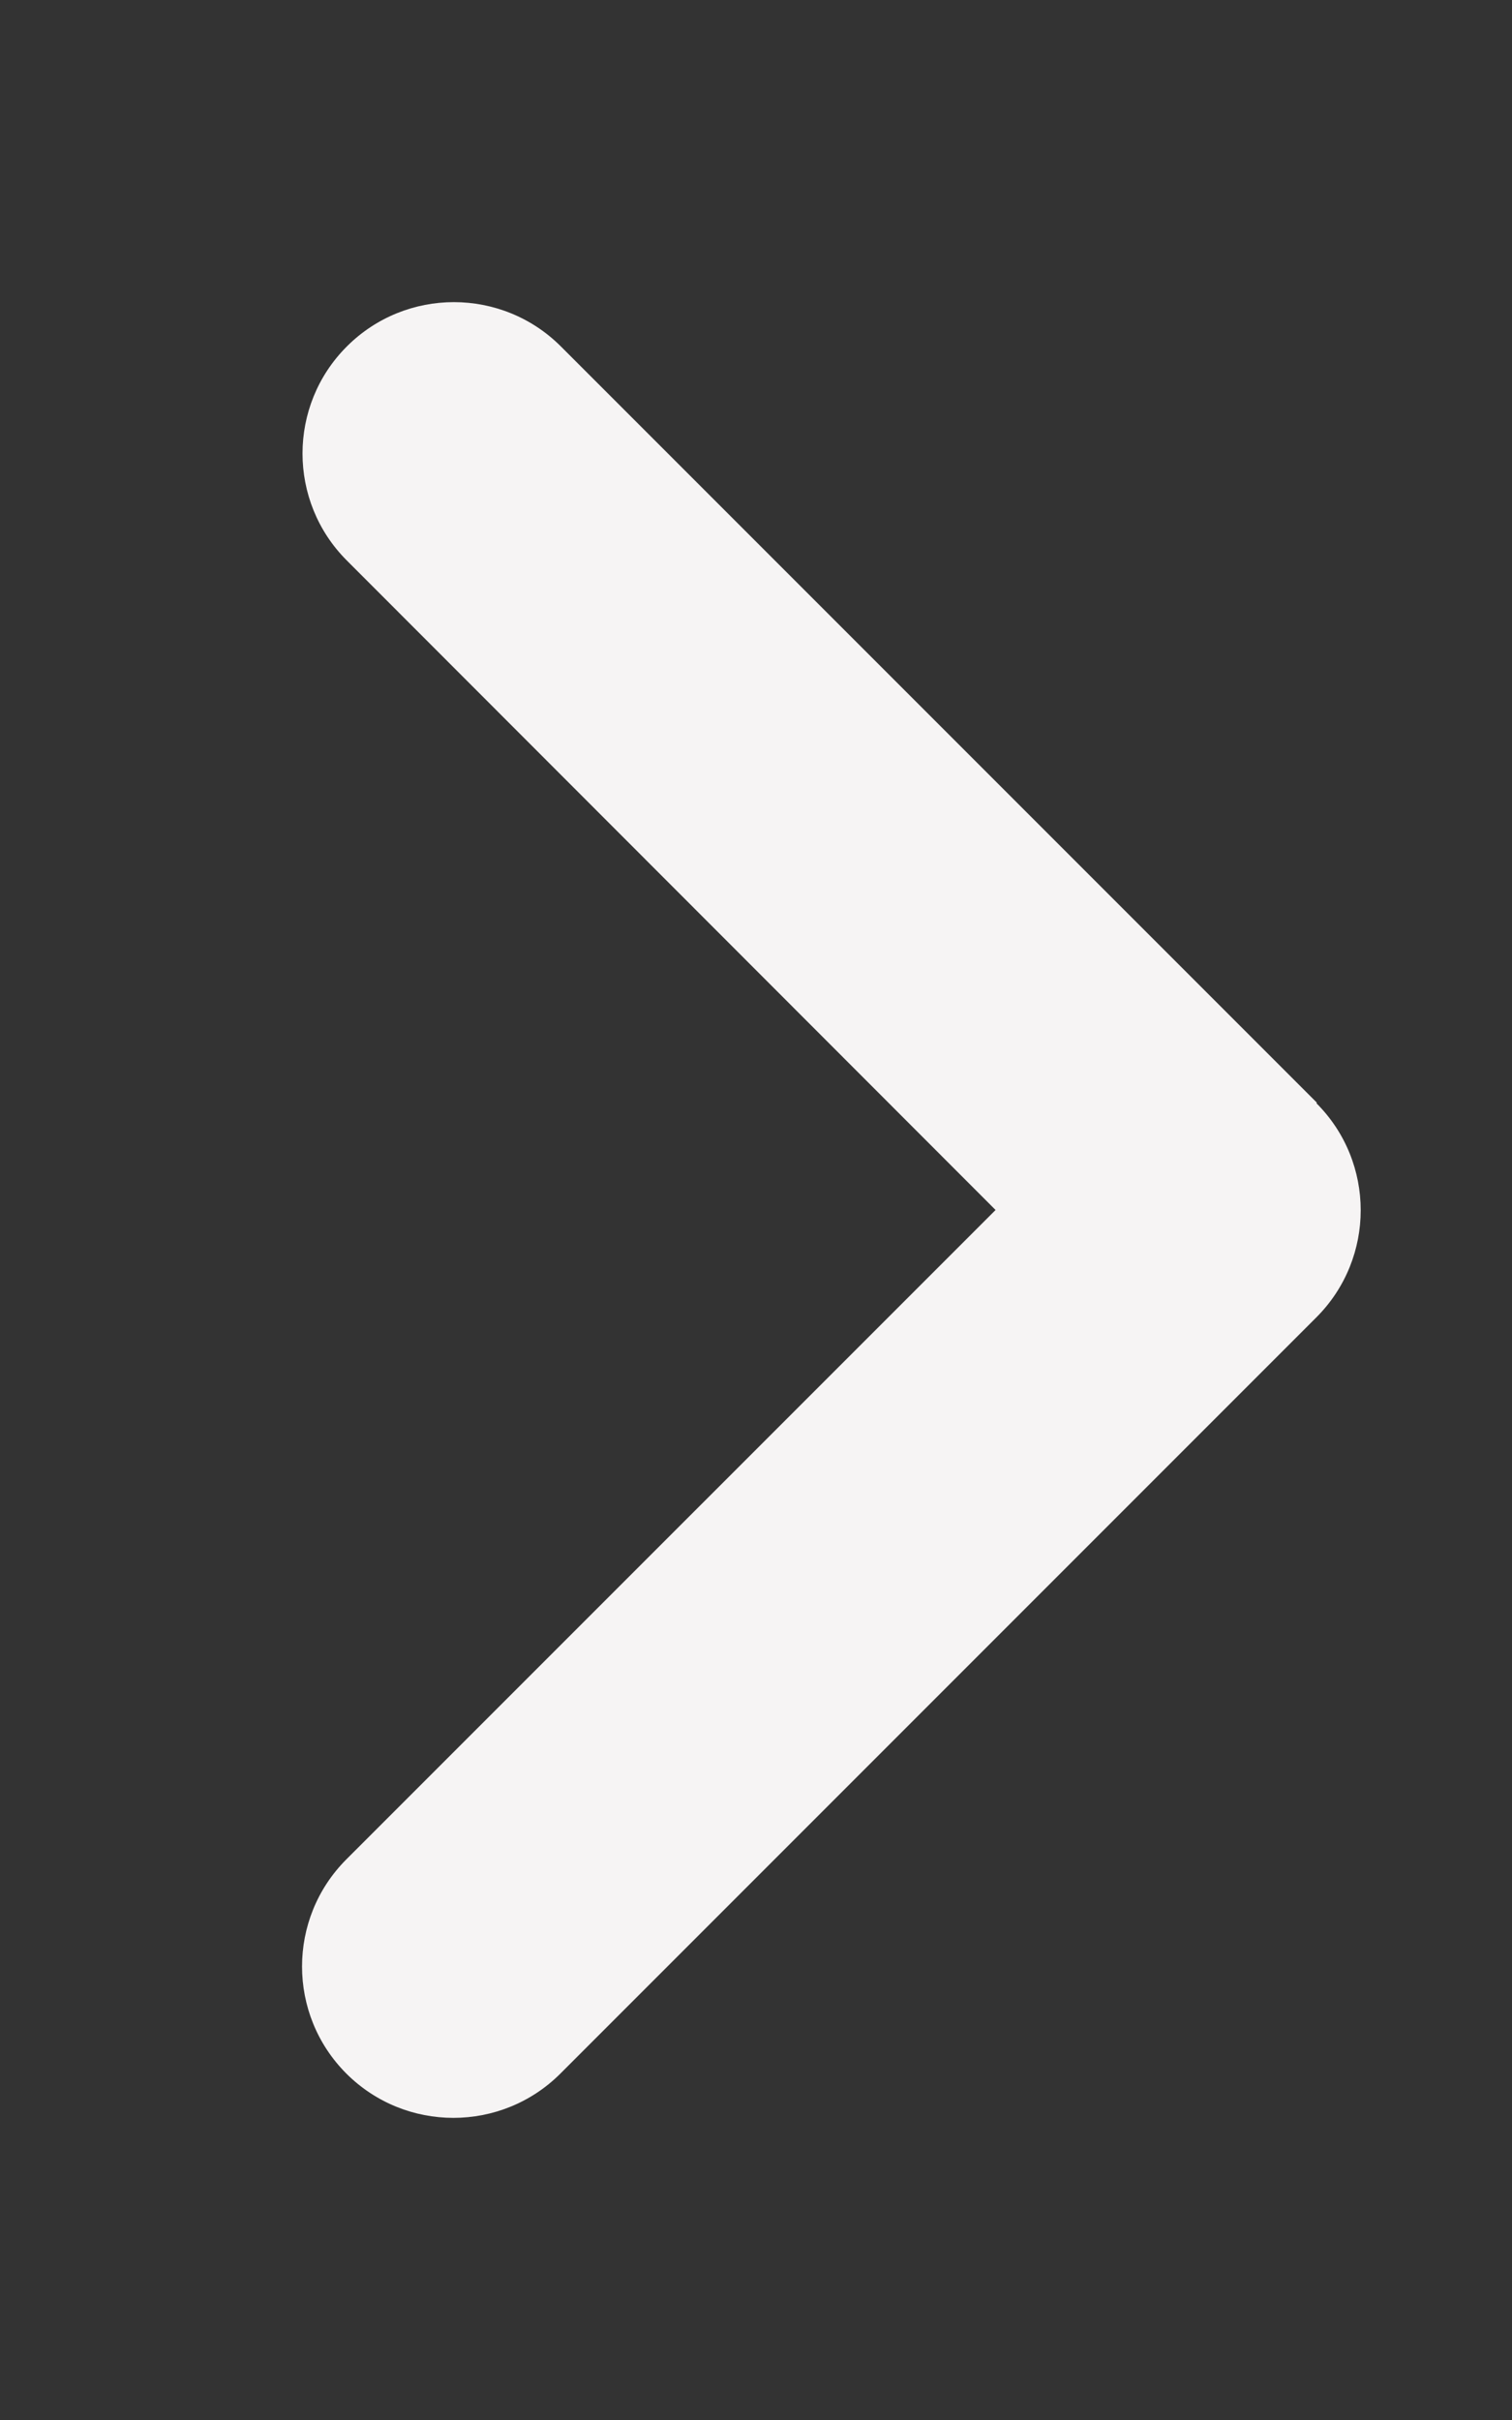<svg width="20" height="32" viewBox="0 0 20 32" fill="#F6F4F4" xmlns="http://www.w3.org/2000/svg">
<rect x="0" y="0" width="20" height="32" fill="#333333" stroke="none"/>
<path d="M17.413 14.588C18.194 15.369 18.194 16.637 17.413 17.419L7.413 27.419C6.631 28.2 5.363 28.2 4.581 27.419C3.8 26.637 3.8 25.369 4.581 24.587L13.169 16L4.588 7.412C3.806 6.631 3.806 5.362 4.588 4.581C5.369 3.8 6.638 3.8 7.419 4.581L17.419 14.581L17.413 14.588Z" fill="#F6F4F4"/>
</svg>
